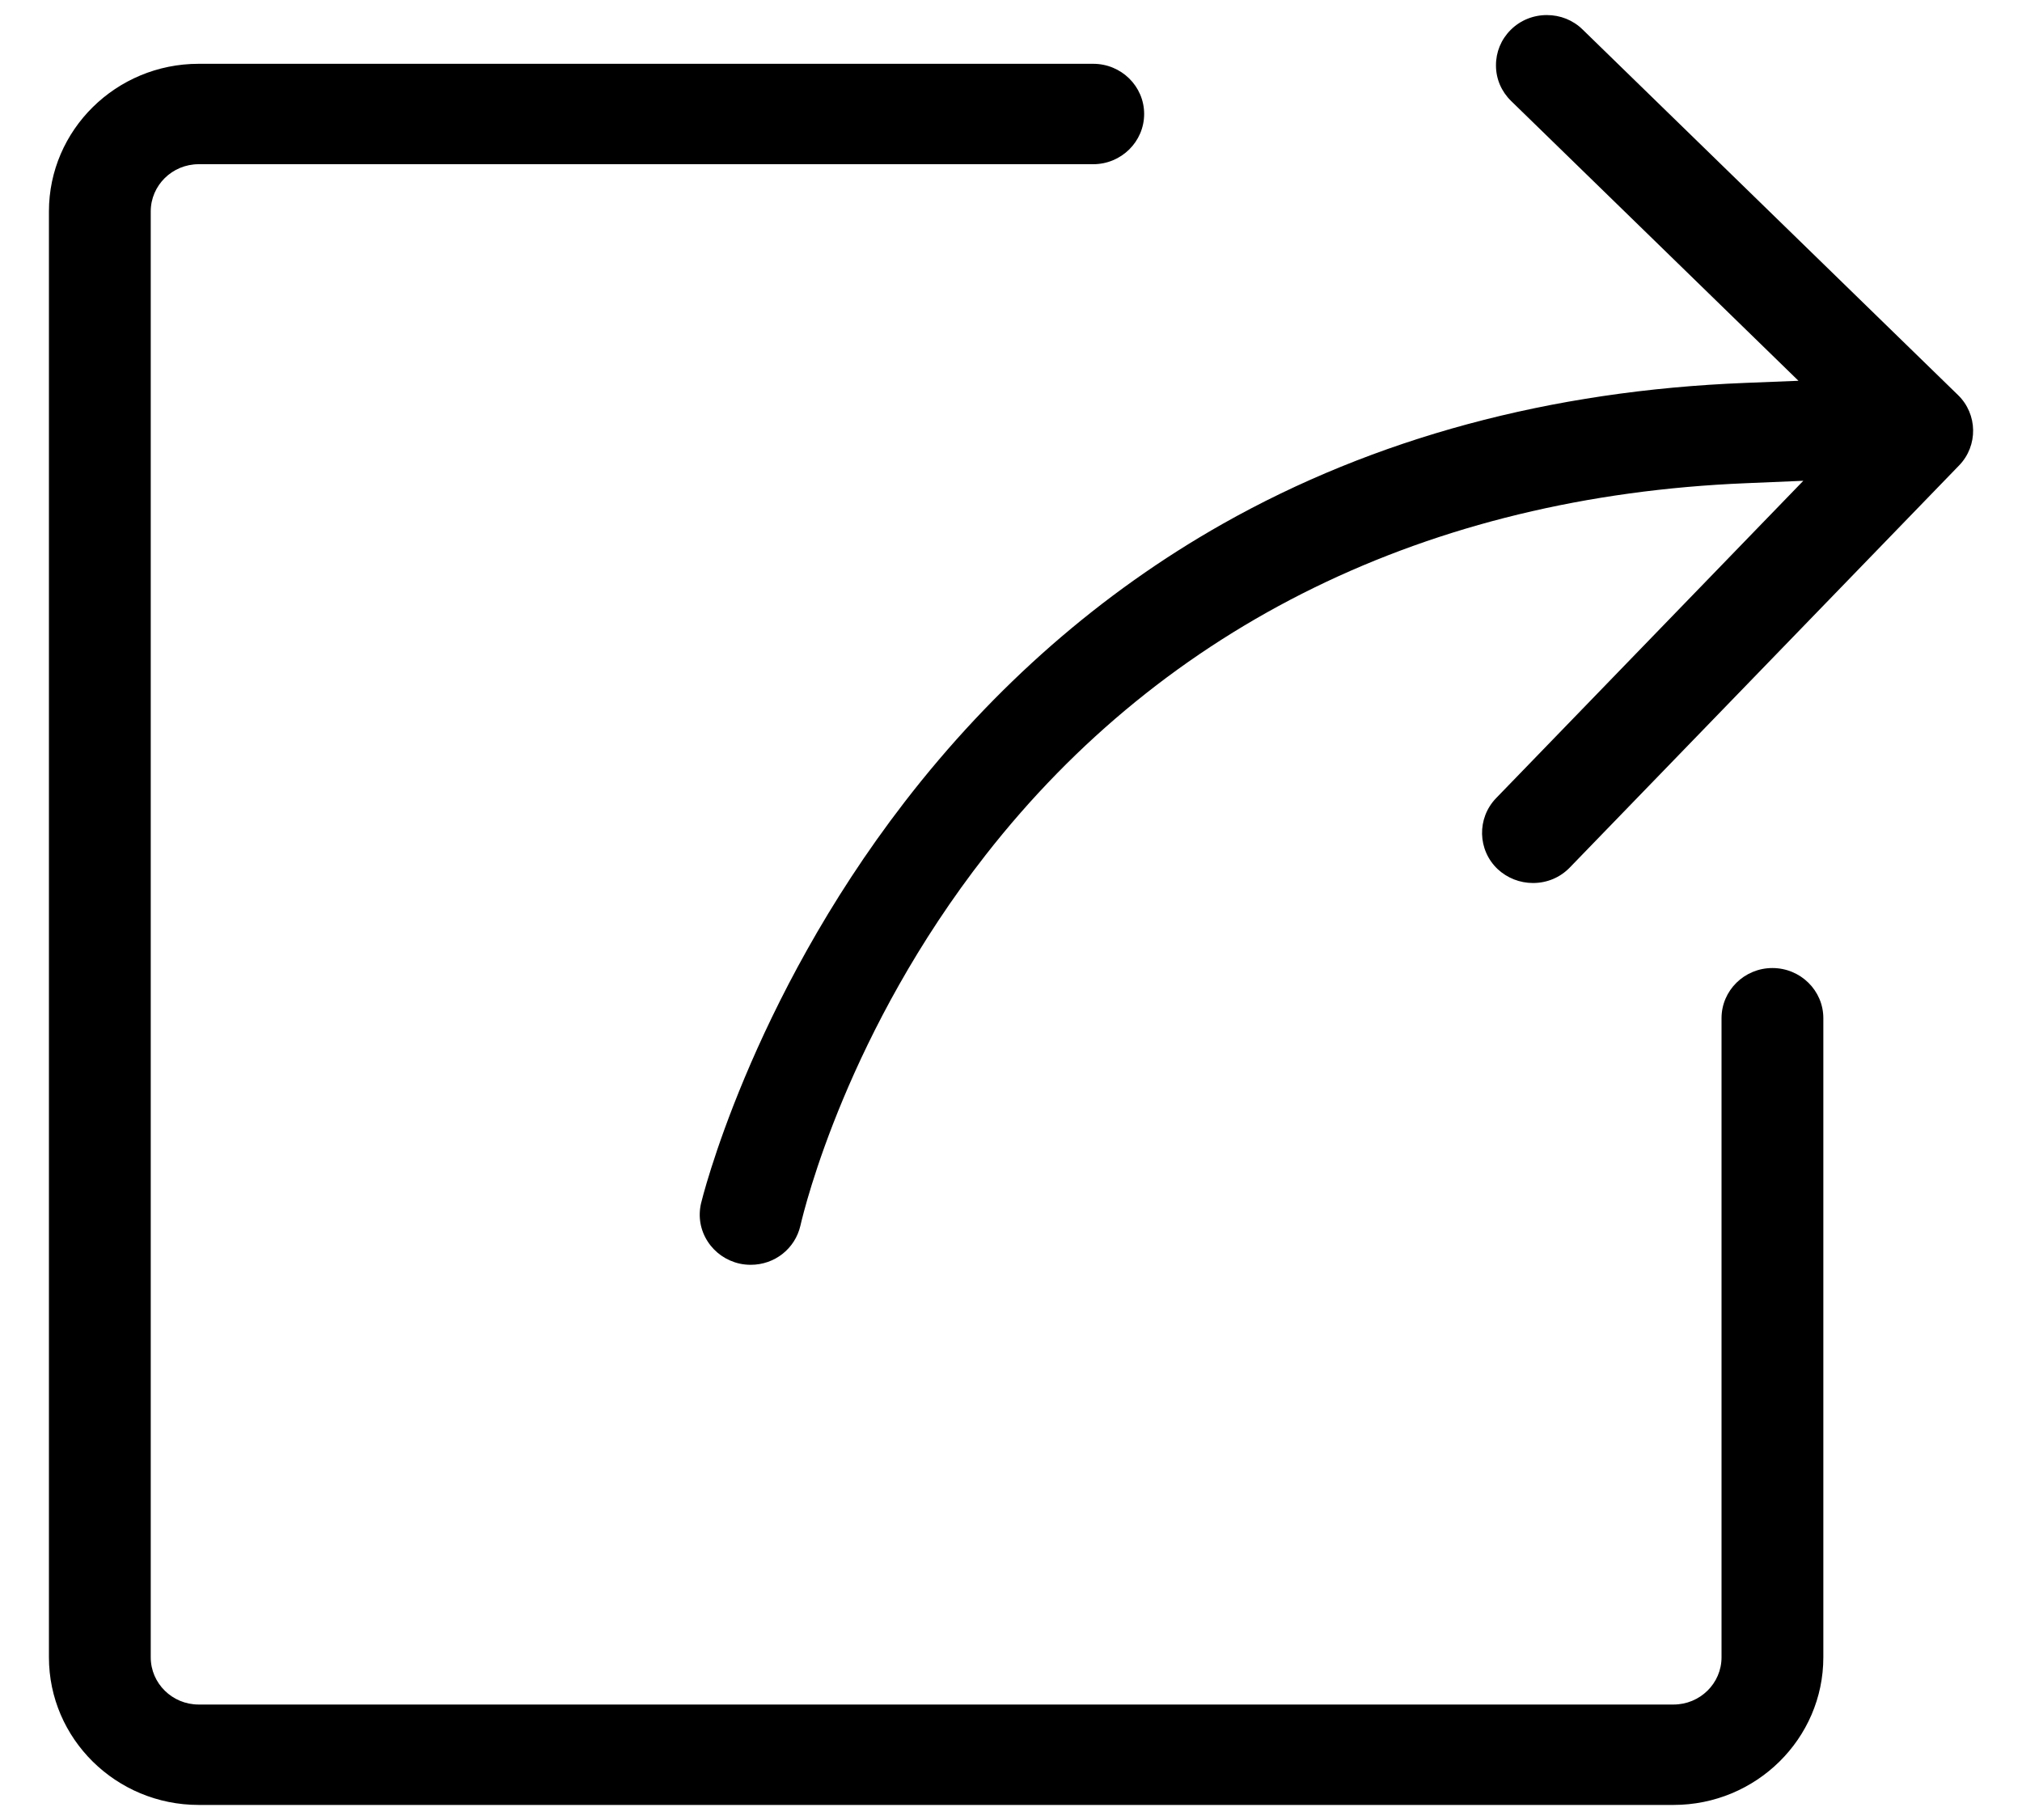 ﻿<?xml version="1.0" encoding="utf-8"?>
<svg version="1.1" xmlns:xlink="http://www.w3.org/1999/xlink" width="20px" height="18px" xmlns="http://www.w3.org/2000/svg">
  <g transform="matrix(1 0 0 1 -570 -799 )">
    <path d="M 16.553 17.851  L 1.965 17.851  C 1.148 17.851  0.484 17.196  0.484 16.391  L 0.484 2.091  C 0.484 1.286  1.148 0.631  1.965 0.631  L 10.813 0.631  C 11.091 0.631  11.317 0.853  11.317 1.127  C 11.317 1.401  11.091 1.624  10.813 1.624  L 1.965 1.624  C 1.704 1.624  1.491 1.833  1.491 2.091  L 1.491 16.391  C 1.491 16.649  1.704 16.858  1.965 16.858  L 16.553 16.858  C 16.815 16.858  17.028 16.649  17.028 16.391  L 17.028 10.07  C 17.028 9.796  17.254 9.574  17.531 9.574  C 17.809 9.574  18.035 9.796  18.035 10.07  L 18.035 16.391  C 18.035 17.196  17.37 17.851  16.553 17.851  Z M 7.917 12.122  C 7.864 12.35  7.662 12.509  7.426 12.509  C 7.388 12.509  7.35 12.505  7.314 12.497  C 7.183 12.467  7.071 12.389  6.999 12.277  C 6.927 12.165  6.904 12.032  6.934 11.902  C 6.938 11.884  7.412 9.923  8.946 7.934  C 9.829 6.789  10.888 5.863  12.092 5.182  C 13.595 4.333  15.334 3.863  17.261 3.787  L 17.789 3.766  L 14.946 0.998  C 14.851 0.905  14.797 0.781  14.797 0.648  C 14.796 0.516  14.847 0.391  14.942 0.296  C 15.037 0.201  15.165 0.149  15.3 0.149  C 15.434 0.149  15.559 0.199  15.654 0.292  L 19.367 3.907  C 19.562 4.096  19.567 4.408  19.378 4.603  L 15.527 8.58  C 15.431 8.679  15.302 8.733  15.163 8.733  C 15.033 8.733  14.909 8.684  14.814 8.596  C 14.614 8.407  14.607 8.092  14.798 7.894  L 17.837 4.755  L 17.268 4.779  C 14.129 4.908  11.529 6.179  9.75 8.455  C 8.388 10.197  7.961 11.93  7.917 12.122  Z " fill-rule="nonzero" fill="#000000" stroke="none" transform="matrix(1 0 0 1 570 799 )" />
  </g>
</svg>